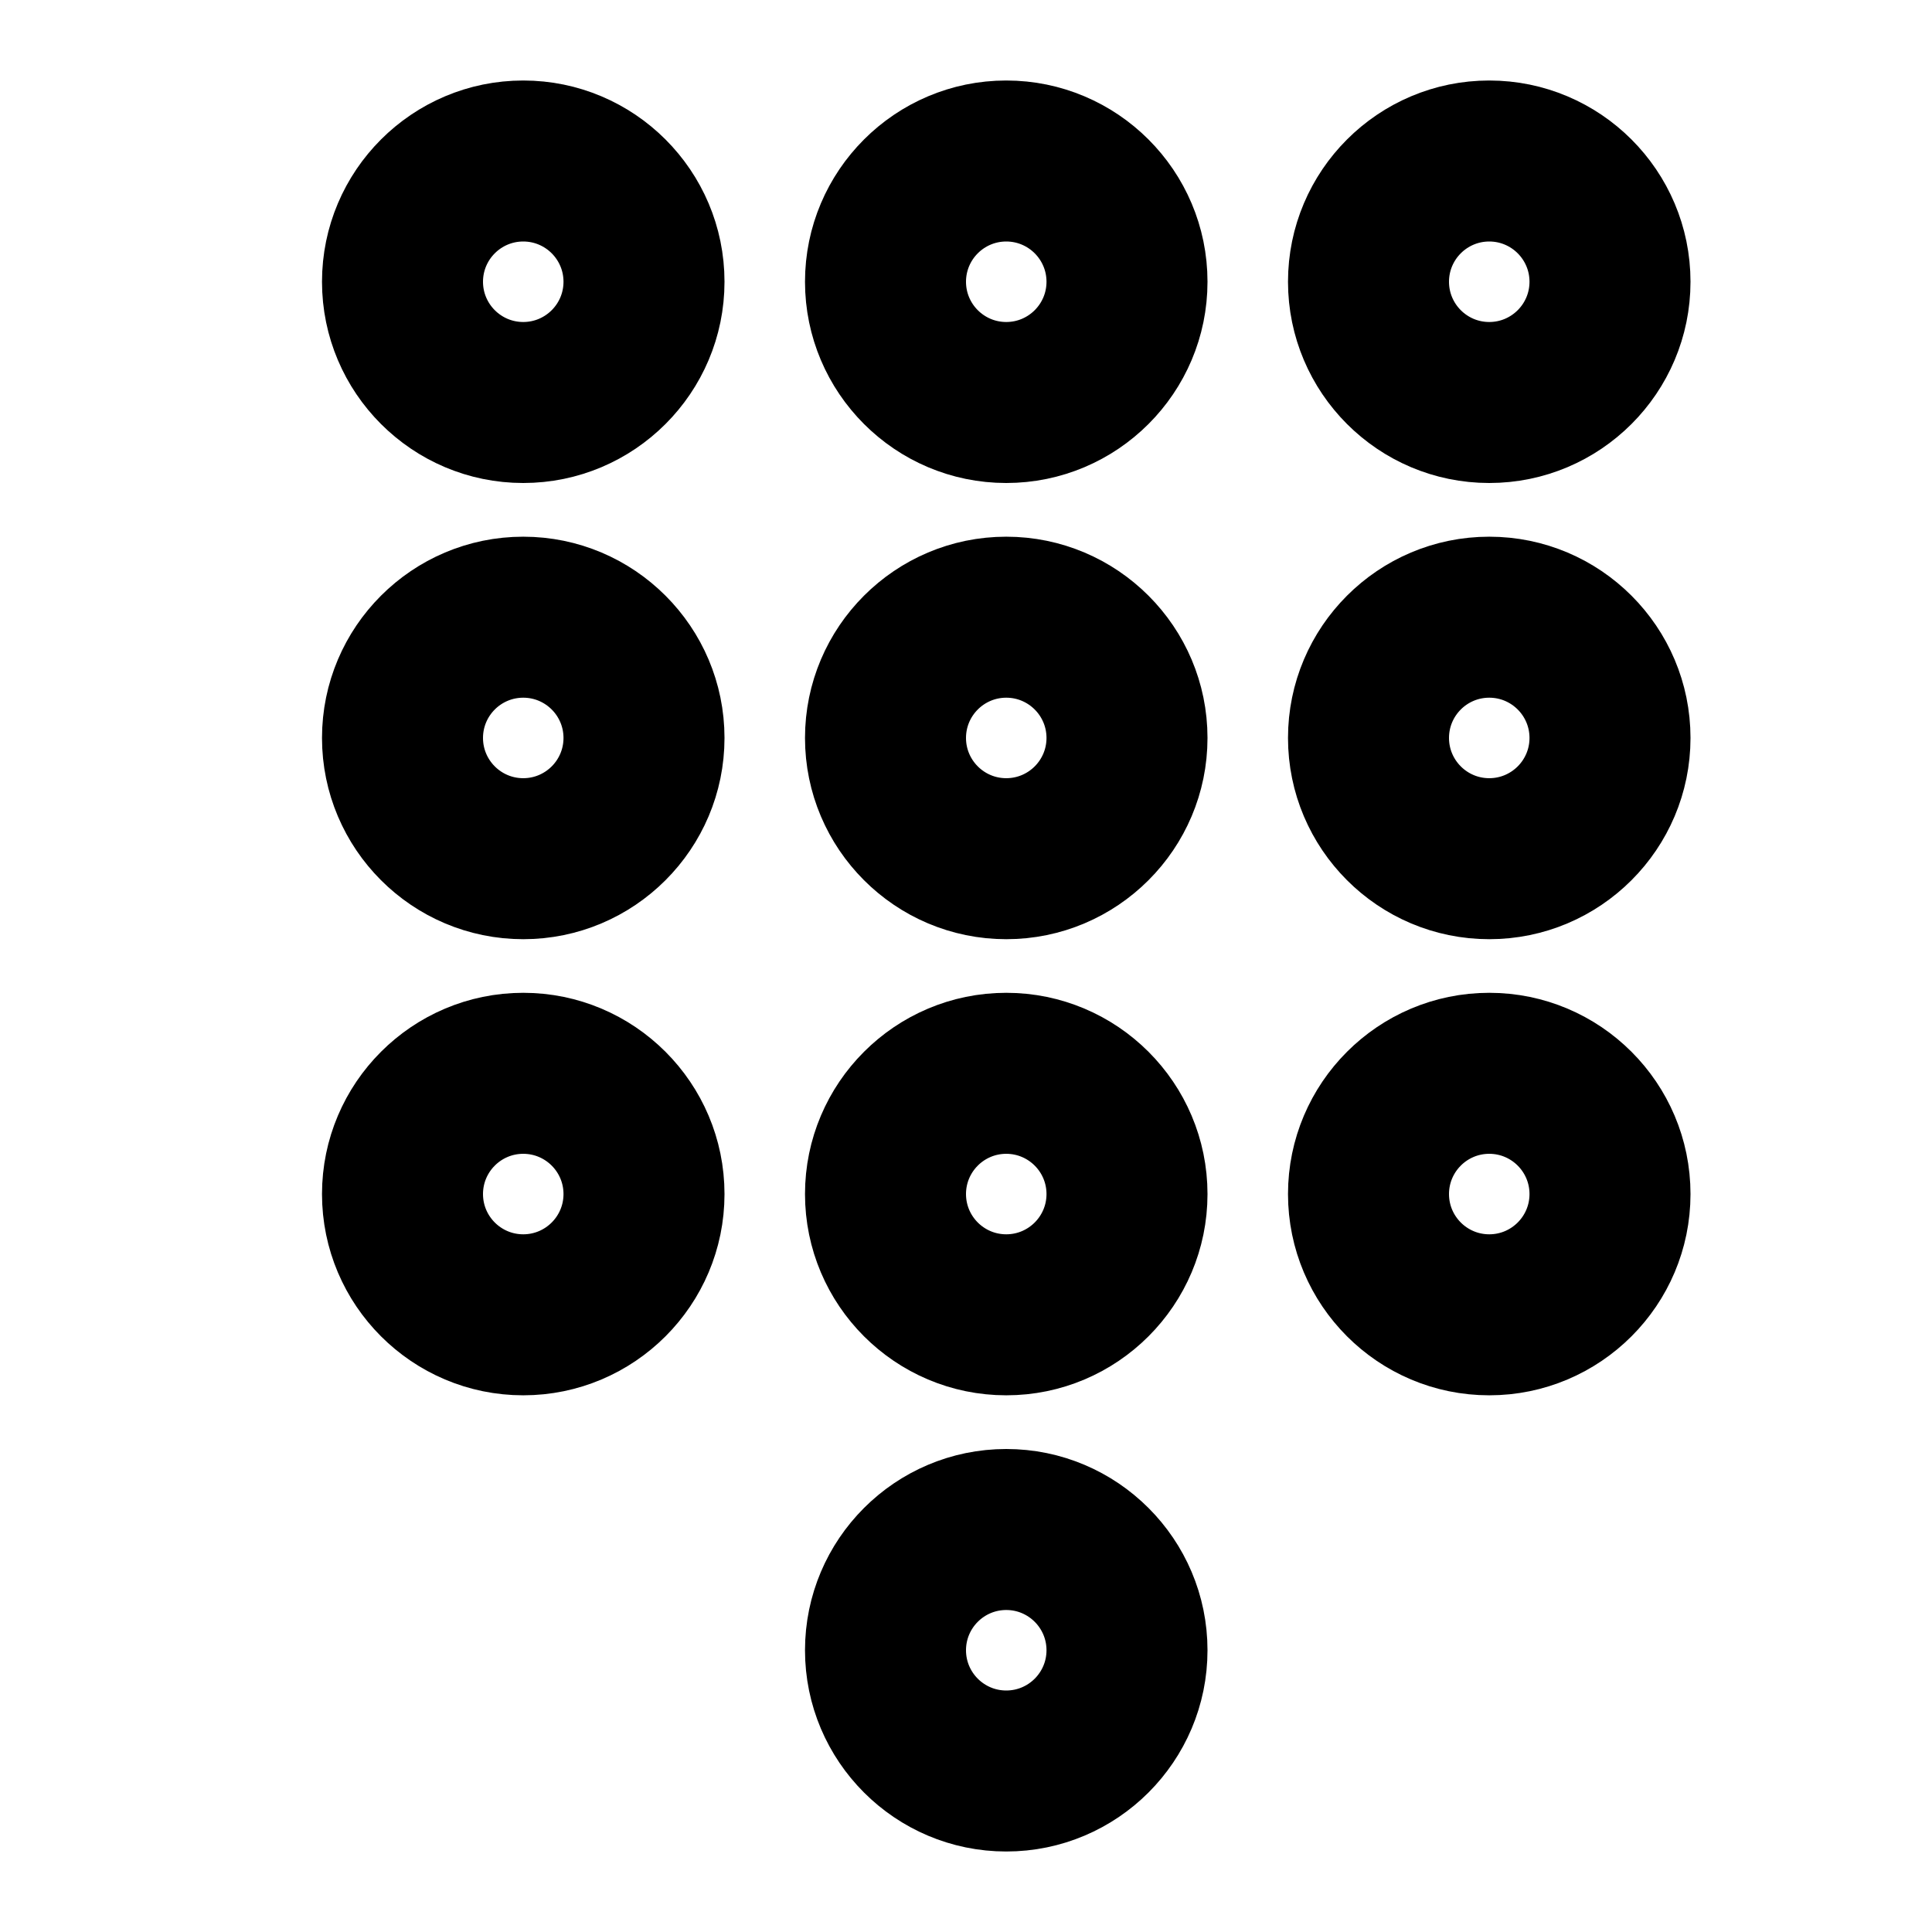 <svg viewBox="0 0 24 24" fill="currentColor" stroke="currentColor" xmlns="http://www.w3.org/2000/svg">
<path d="M12.5 1.5C11.397 1.5 10.5 2.397 10.5 3.5C10.5 4.603 11.397 5.5 12.5 5.5C13.603 5.5 14.5 4.603 14.5 3.5C14.5 2.397 13.603 1.5 12.5 1.5ZM12.5 4.5C11.948 4.5 11.5 4.052 11.5 3.5C11.5 2.948 11.948 2.5 12.5 2.5C13.052 2.5 13.5 2.948 13.5 3.5C13.5 4.052 13.052 4.5 12.5 4.5ZM18.5 5.5C19.603 5.5 20.5 4.603 20.5 3.5C20.5 2.397 19.603 1.5 18.5 1.5C17.397 1.5 16.5 2.397 16.5 3.5C16.5 4.603 17.397 5.5 18.5 5.5ZM18.5 2.5C19.052 2.5 19.5 2.948 19.5 3.5C19.5 4.052 19.052 4.5 18.5 4.5C17.948 4.5 17.5 4.052 17.5 3.5C17.5 2.948 17.948 2.5 18.5 2.5ZM6.5 1.5C5.397 1.5 4.5 2.397 4.5 3.5C4.5 4.603 5.397 5.5 6.5 5.5C7.603 5.5 8.5 4.603 8.5 3.5C8.5 2.397 7.603 1.5 6.5 1.5ZM6.5 4.5C5.948 4.5 5.5 4.052 5.5 3.5C5.5 2.948 5.948 2.5 6.5 2.5C7.052 2.5 7.5 2.948 7.5 3.5C7.5 4.052 7.052 4.5 6.5 4.5ZM12.5 7.167C11.397 7.167 10.5 8.064 10.5 9.167C10.5 10.27 11.397 11.167 12.5 11.167C13.603 11.167 14.5 10.27 14.5 9.167C14.5 8.064 13.603 7.167 12.5 7.167ZM12.5 10.167C11.948 10.167 11.5 9.719 11.5 9.167C11.5 8.615 11.948 8.167 12.5 8.167C13.052 8.167 13.5 8.615 13.5 9.167C13.5 9.719 13.052 10.167 12.5 10.167ZM18.5 7.167C17.397 7.167 16.5 8.064 16.5 9.167C16.5 10.27 17.397 11.167 18.5 11.167C19.603 11.167 20.5 10.27 20.5 9.167C20.5 8.064 19.603 7.167 18.5 7.167ZM18.5 10.167C17.948 10.167 17.5 9.719 17.5 9.167C17.5 8.615 17.948 8.167 18.5 8.167C19.052 8.167 19.5 8.615 19.5 9.167C19.5 9.719 19.052 10.167 18.5 10.167ZM6.5 7.167C5.397 7.167 4.5 8.064 4.5 9.167C4.5 10.27 5.397 11.167 6.5 11.167C7.603 11.167 8.5 10.27 8.5 9.167C8.5 8.064 7.603 7.167 6.5 7.167ZM6.5 10.167C5.948 10.167 5.5 9.719 5.5 9.167C5.5 8.615 5.948 8.167 6.5 8.167C7.052 8.167 7.5 8.615 7.5 9.167C7.5 9.719 7.052 10.167 6.5 10.167ZM12.5 12.833C11.397 12.833 10.5 13.73 10.5 14.833C10.5 15.936 11.397 16.833 12.5 16.833C13.603 16.833 14.5 15.936 14.5 14.833C14.5 13.73 13.603 12.833 12.5 12.833ZM12.5 15.833C11.948 15.833 11.5 15.385 11.5 14.833C11.5 14.281 11.948 13.833 12.5 13.833C13.052 13.833 13.5 14.281 13.5 14.833C13.5 15.385 13.052 15.833 12.5 15.833ZM18.5 12.833C17.397 12.833 16.5 13.73 16.5 14.833C16.5 15.936 17.397 16.833 18.5 16.833C19.603 16.833 20.5 15.936 20.5 14.833C20.5 13.73 19.603 12.833 18.5 12.833ZM18.5 15.833C17.948 15.833 17.5 15.385 17.5 14.833C17.5 14.281 17.948 13.833 18.5 13.833C19.052 13.833 19.5 14.281 19.5 14.833C19.5 15.385 19.052 15.833 18.5 15.833ZM6.5 12.833C5.397 12.833 4.5 13.73 4.5 14.833C4.5 15.936 5.397 16.833 6.5 16.833C7.603 16.833 8.5 15.936 8.5 14.833C8.5 13.73 7.603 12.833 6.5 12.833ZM6.5 15.833C5.948 15.833 5.5 15.385 5.5 14.833C5.5 14.281 5.948 13.833 6.5 13.833C7.052 13.833 7.5 14.281 7.5 14.833C7.5 15.385 7.052 15.833 6.5 15.833ZM12.5 18.5C11.397 18.5 10.5 19.397 10.5 20.5C10.5 21.603 11.397 22.5 12.5 22.5C13.603 22.5 14.5 21.603 14.5 20.5C14.5 19.397 13.603 18.5 12.5 18.5ZM12.5 21.5C11.948 21.5 11.5 21.052 11.5 20.5C11.5 19.948 11.948 19.5 12.5 19.5C13.052 19.5 13.5 19.948 13.5 20.5C13.5 21.052 13.052 21.5 12.5 21.5Z" />
</svg>
